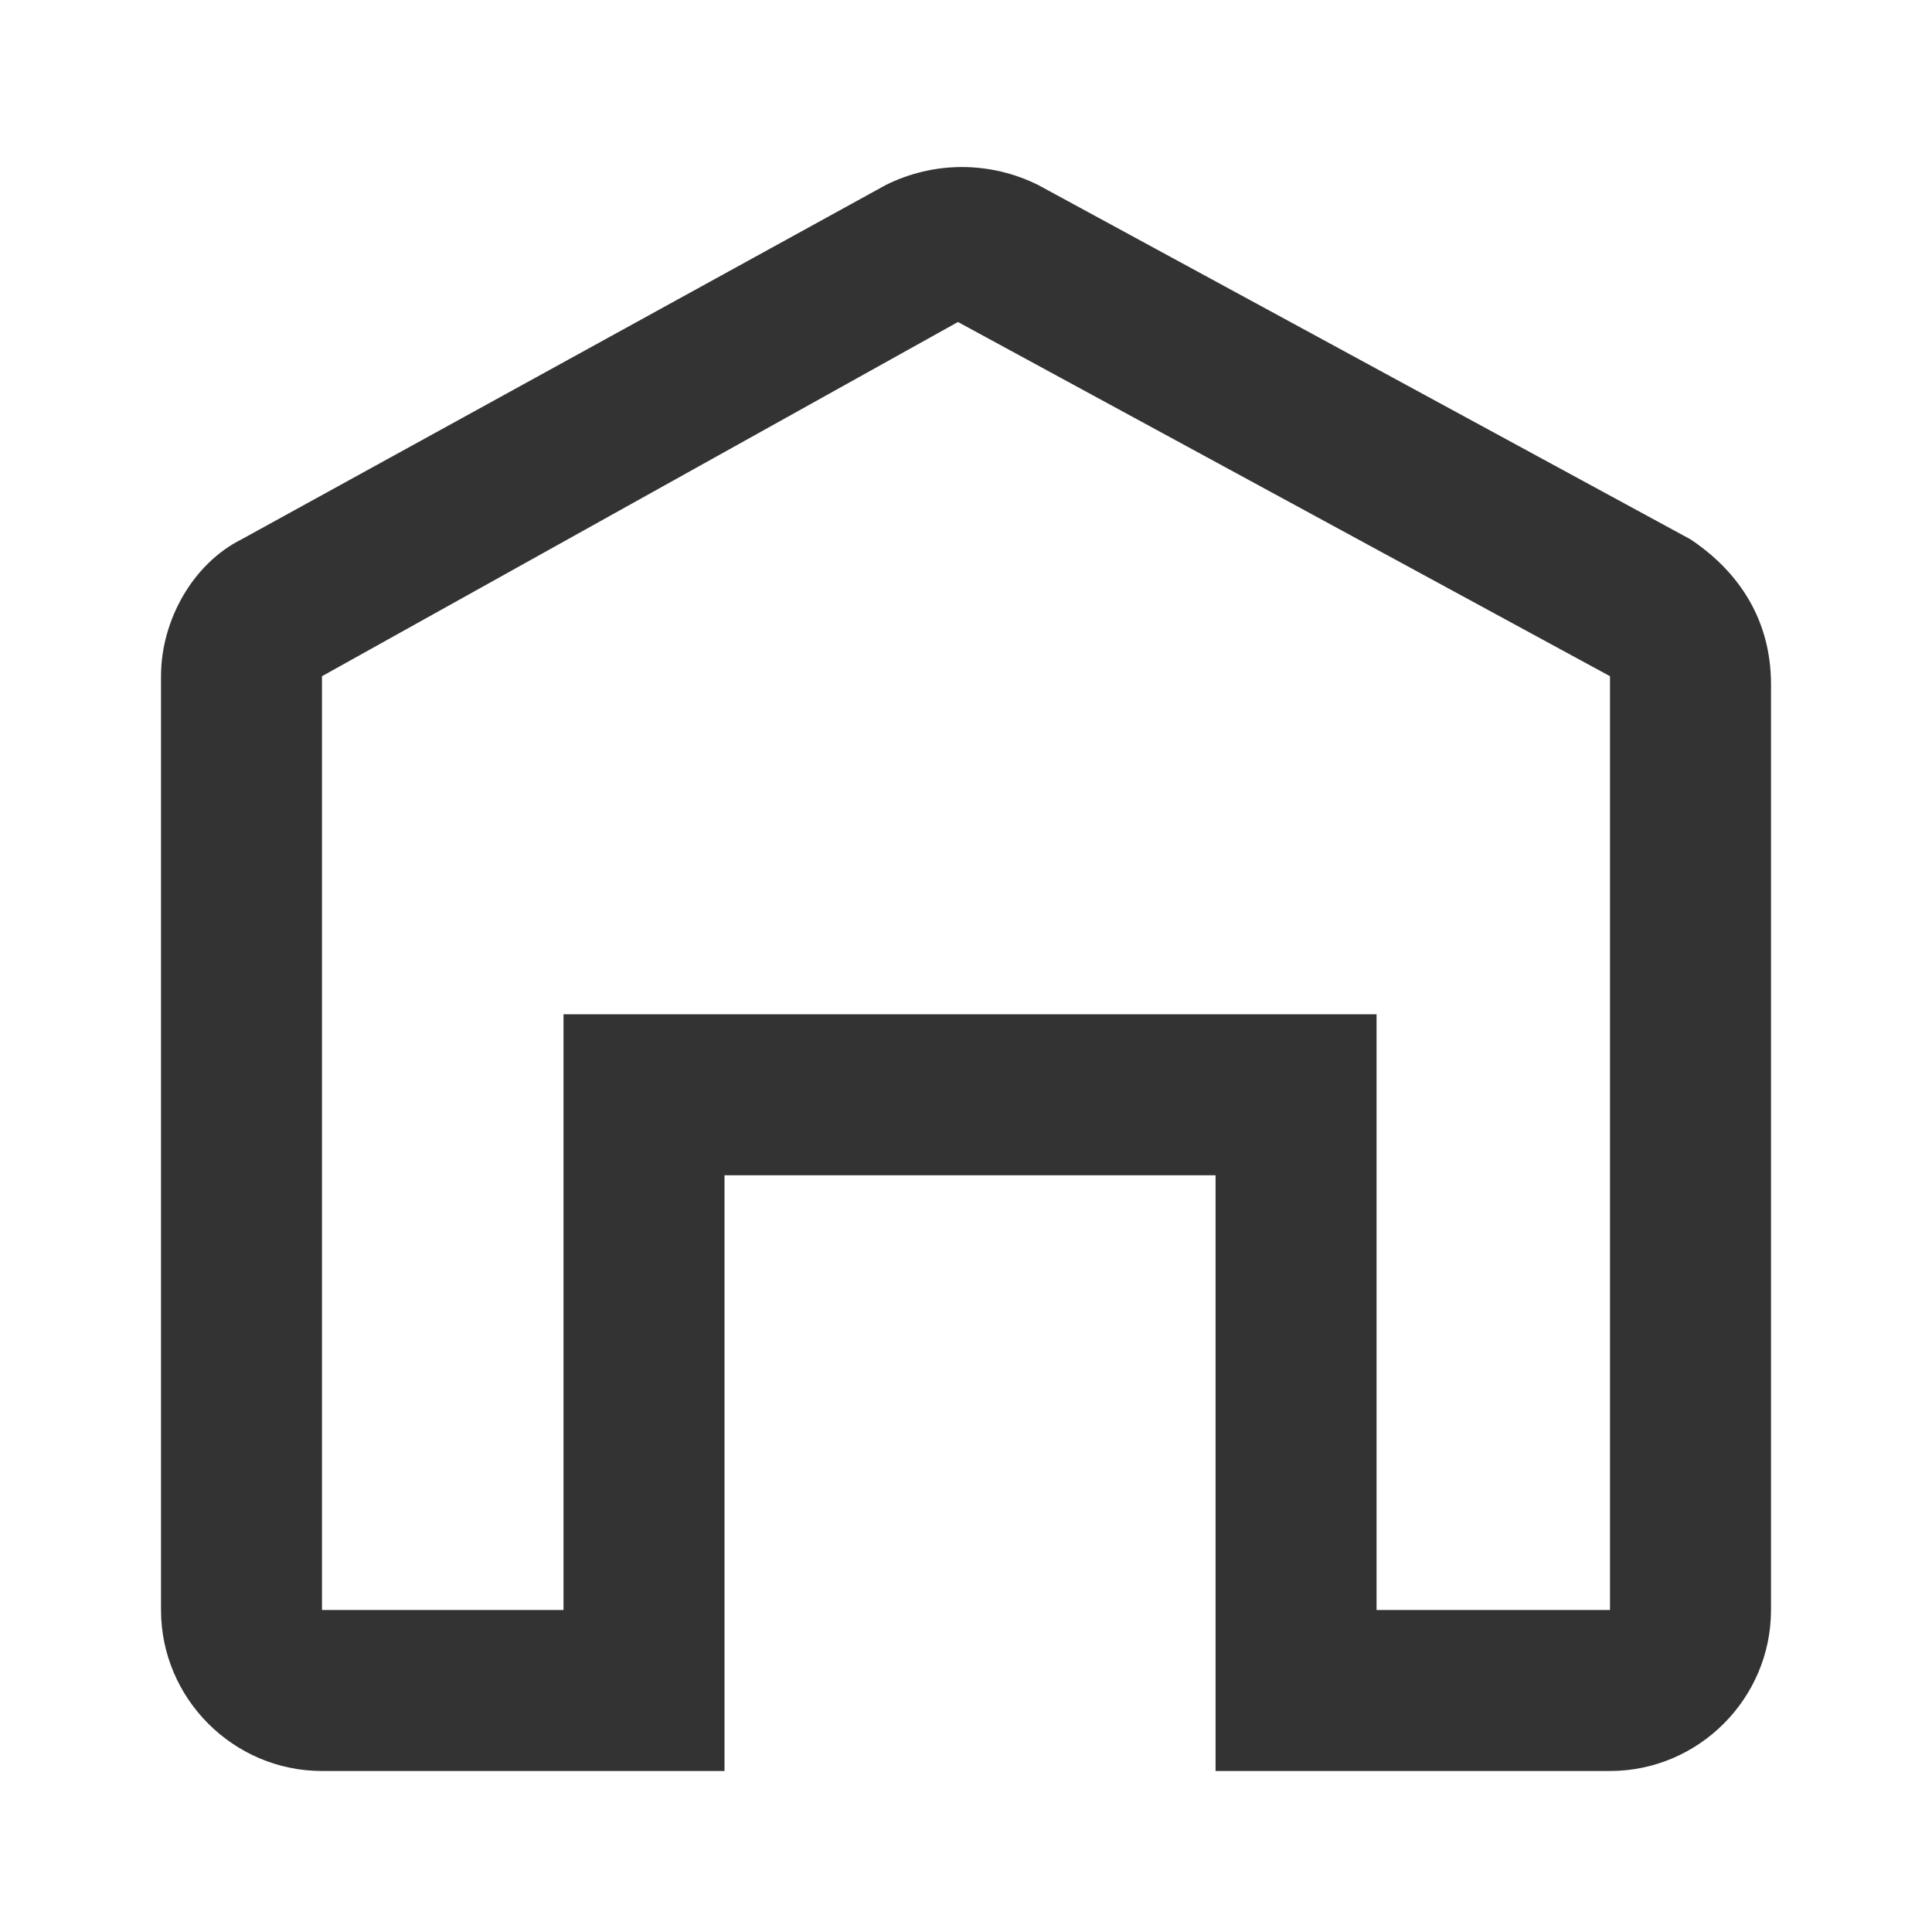 <!-- Generated by IcoMoon.io -->
<svg version="1.1" xmlns="http://www.w3.org/2000/svg" width="256" height="256" viewBox="0 0 256 256">
<title>home-o</title>
<path fill="#333" d="M74.667 213.333v-78.933h107.733v78.933h30.933v-123.733l-86.4-46.933-84.267 46.933v123.733h32zM117.333 24.533c6.4-3.2 13.867-3.2 20.267 0l86.4 46.933c6.4 4.267 10.667 10.667 10.667 19.2v122.667c0 11.733-9.6 21.333-21.333 21.333h-52.267v-78.933h-65.067v78.933h-53.333c-11.733 0-21.333-9.6-21.333-21.333v-123.733c0-7.467 4.267-14.933 10.667-18.133l85.333-46.933z"></path>
</svg>
